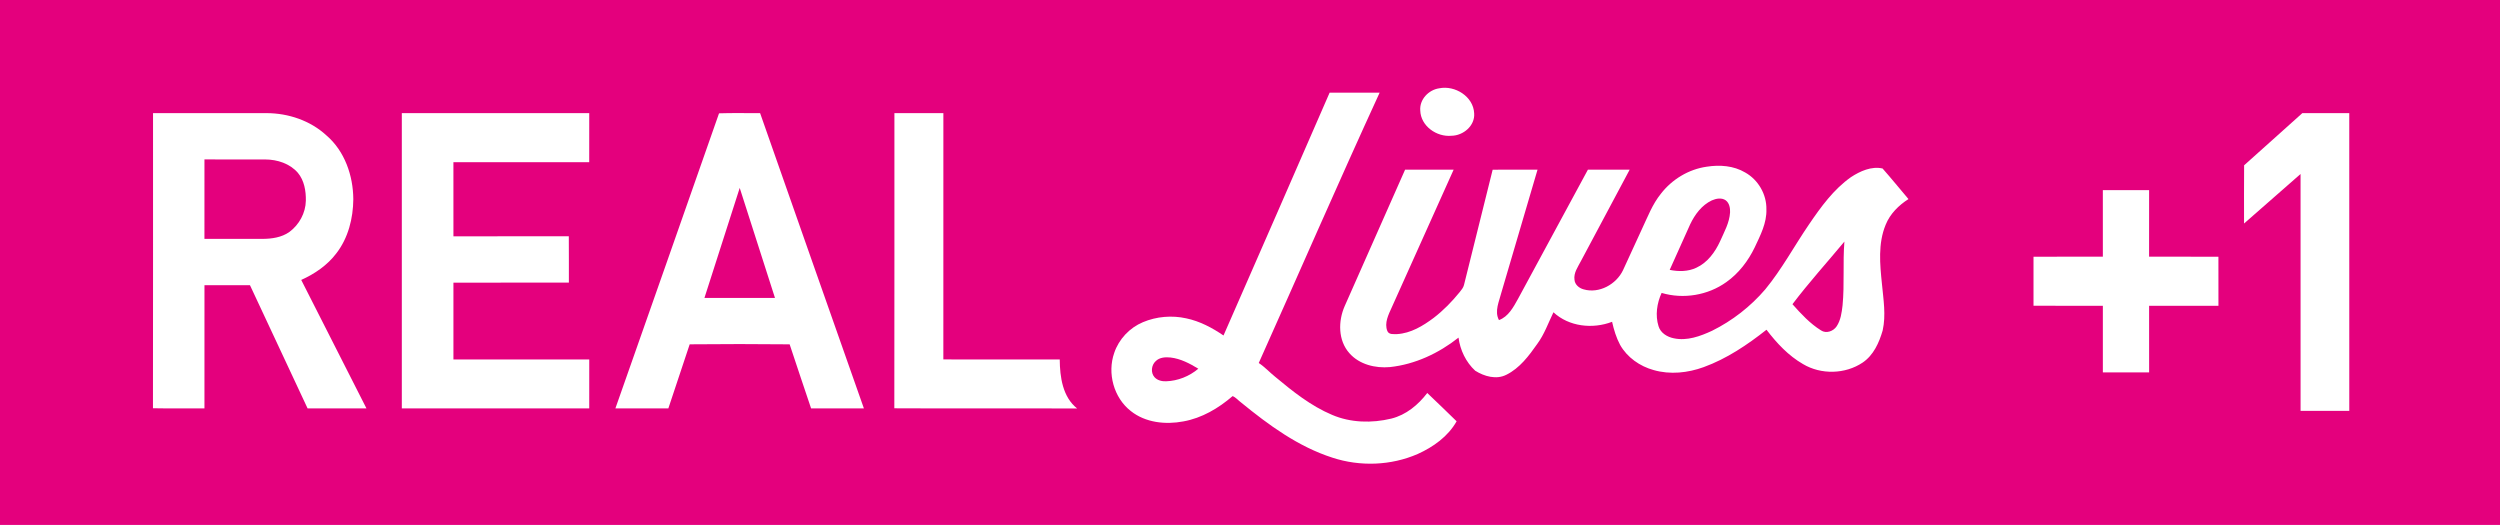 <svg width="1743pt" height="366pt" version="1.1" viewBox="0 0 1743 366" xmlns="http://www.w3.org/2000/svg">
 <path d="m0 0h1743v366h-1743v-366" fill="#e4007d"/>
 <path d="m1003.4 61.57c10.98-2.25 23.88 5.7 24.39 17.44 0.66 8.67-7.59 15.55-15.83 15.64-10.3 1-21.44-6.77-21.75-17.59-0.63-7.69 5.8-14.42 13.19-15.49z" fill="#fff"/>
 <path d="m927.01 64.61c11.63-0.03 23.26 0 34.88-0.01-28.73 62.54-56.14 125.68-84.29 188.49 4.25 2.76 7.64 6.58 11.59 9.72 12.18 10.14 24.8 20.23 39.53 26.43 12.95 5.55 27.72 5.89 41.29 2.61 10.29-2.55 18.76-9.57 25.08-17.86 6.84 6.55 13.7 13.08 20.46 19.73-5.92 10.57-16.28 17.92-27.13 22.81-18.61 8.11-40.16 8.88-59.41 2.57-23.89-7.66-44.46-22.74-63.68-38.44-2-1.45-3.68-3.59-5.95-4.5-9.83 8.48-21.44 15.34-34.35 17.65-12.45 2.38-26.44 0.89-36.62-7.22-11.92-9.29-16.55-26.41-11.56-40.58 3.21-9.55 10.71-17.49 19.99-21.38 9.47-4 20.2-4.9 30.23-2.68 9.42 1.98 18.06 6.56 25.96 11.95 24.8-56.37 49.34-112.85 73.98-169.29m-121.22 187.15c-3.09 2.77-3.68 8.11-0.83 11.25 2.03 2.22 5.17 2.94 8.07 2.82 8.2-0.28 16.18-3.47 22.44-8.76-5.96-3.63-12.35-7.01-19.37-7.82-3.56-0.37-7.62-0.14-10.31 2.51z" fill="#fff"/>
 <path d="m106.7 78.87c26.43-0.01 52.85-0.01 79.28 0 15.1 0.07 30.36 5.18 41.56 15.5 12.78 10.93 18.69 28.06 18.79 44.54-0.1 13.32-3.55 26.99-11.78 37.66-6.27 8.34-15.11 14.35-24.53 18.6 15.09 29.9 30.39 59.68 45.48 89.57-13.69 0-27.37 0.01-41.05-0.01-13.33-28.66-26.74-57.29-40.17-85.9-10.57 0.05-21.15 0.01-31.72 0.02-0.03 28.63-0.01 57.26-0.01 85.89-11.97-0.07-23.94 0.14-35.9-0.11 0.13-68.58 0.01-137.17 0.05-205.76m35.85 32.28c-0.02 18.47 0.01 36.94-0.01 55.41 13.48-0.01 26.96 0.01 40.44-0.01 6.5-0.03 13.33-0.98 18.76-4.81 6.85-5.05 11.35-13.25 11.5-21.81 0.13-6.81-1.11-14.13-5.6-19.49-5.58-6.42-14.28-9.21-22.59-9.26-14.17-0.04-28.33 0.02-42.5-0.03z" fill="#fff"/>
 <path d="m280.15 78.87c43.56-0.01 87.11 0 130.67-0.01-0.02 11.41 0.03 22.82-0.02 34.22h-94.68c0.01 17.23 0.01 34.46 0.01 51.68 26.81-0.03 53.62 0.04 80.44-0.03 0.11 10.77 0 21.54 0.05 32.31-26.83 0.05-53.66 0.01-80.49 0.02v53.57h94.7c-0.03 11.37 0 22.74-0.01 34.11h-130.67c-0.01-68.62 0-137.25 0-205.87z" fill="#fff"/>
 <path d="m501.31 79.01c9.54-0.32 19.09-0.08 28.64-0.12 24.02 68.65 48.23 137.23 72.36 205.85-12.28 0-24.55 0.01-36.82-0.01-4.95-14.9-10.08-29.73-14.95-44.66-23.22-0.25-46.46-0.24-69.69-0.01-4.92 14.9-9.93 29.77-14.87 44.66-12.31 0.03-24.62 0.02-36.93 0.01 24.03-68.59 48.33-137.09 72.26-205.72m14.42 52.01c-8.26 25.55-16.38 51.14-24.6 76.7 16.39-0.05 32.78-0.01 49.18-0.02-8.18-25.57-16.33-51.14-24.58-76.68z" fill="#fff"/>
 <path d="m623.58 78.87c11.38-0.01 22.76-0.01 34.14 0-0.01 57.24 0.03 114.48-0.02 171.72 27.05 0.09 54.1 0 81.15 0.05 0.09 12.1 1.98 26.16 12.14 34.16-42.49-0.19-84.98 0.09-127.47-0.14 0.13-68.6 0.01-137.2 0.06-205.79z" fill="#fff"/>
 <path d="m1564.6 115.24c13.59-12.05 27.02-24.28 40.58-36.36 10.9-0.03 21.82-0.01 32.73-0.02 0.01 69.2-0.01 138.39 0.01 207.59-11.32 0.01-22.64 0-33.96 0-0.01-55.05 0.01-110.1-0.01-165.15-13.11 11.53-26.28 23-39.4 34.53 0.01-13.53-0.08-27.06 0.05-40.59z" fill="#fff"/>
 <path d="m1158 135.04c7.76-10.01 19.34-17.03 31.92-18.81 9.05-1.43 18.8-0.74 26.82 4.03 9.1 5.07 15.01 15.27 14.79 25.7 0.31 9.49-4.18 18.07-8.09 26.41-4.56 9.51-11.17 18.19-19.83 24.31-12.86 9.21-29.97 12.07-45.13 7.54-3.29 7.18-4.54 15.6-2.14 23.24 1.42 4.71 6.06 7.49 10.65 8.4 9.19 1.97 18.41-1.42 26.65-5.24 14.13-6.99 26.84-16.89 37.09-28.86 11.62-14.12 20.28-30.33 30.57-45.39 8.24-12.09 17.05-24.29 29.13-32.83 6.38-4.2 14.42-7.83 22.1-6.06 6.16 6.97 12.04 14.22 18.06 21.32-6.83 4.34-12.84 10.3-15.9 17.9-5.42 13.08-4.01 27.59-2.59 41.31 1.01 10.74 2.89 21.75 0.49 32.43-2.46 8.47-6.37 17.23-13.92 22.33-12.15 8.18-29.03 8.57-41.6 1.07-10.22-5.88-18.38-14.66-25.47-23.95-13.34 10.53-27.68 20.2-43.74 26.05-11.09 4.05-23.46 5.38-34.92 2.08-9.62-2.64-18.46-8.81-23.41-17.58-2.69-5.03-4.33-10.54-5.58-16.08-13.51 5.19-30.06 3.43-40.88-6.64-3.61 7.43-6.34 15.36-11.29 22.06-5.82 8.29-12.23 16.9-21.53 21.5-7.03 3.59-15.44 1.14-21.74-2.82-6.46-5.95-10.5-14.39-11.63-23.07-13.74 10.88-30.29 18.66-47.82 20.54-10.14 0.93-21.35-1.8-28.27-9.69-7.95-8.91-7.88-22.39-3.26-32.86 13.98-31.72 28.08-63.39 42.1-95.08 11.28-0.03 22.57-0.01 33.85-0.01-14.36 31.94-28.71 63.89-43.06 95.84-2.31 5.12-5.42 11.02-3.15 16.68 1.15 2.66 4.43 2.09 6.77 2.13 9.53-0.56 18.06-5.72 25.52-11.31 6.79-5.2 12.79-11.38 18.17-18.01 1.16-1.5 2.48-2.99 2.95-4.88 6.62-26.81 13.39-53.59 20-80.41 10.42-0.1 20.86-0.03 31.29-0.03-8.4 28.48-16.77 56.96-25.14 85.45-1.53 6.22-5.09 13.21-1.75 19.42 6.58-2.4 10.08-9.05 13.29-14.82 16.22-30.04 32.43-60.08 48.73-90.07 9.7 0.02 19.41 0 29.11 0.01-11.34 21.24-22.67 42.5-34 63.75-2.09 4.08-5.16 8.16-4.48 13.02 0.28 3.4 3.24 5.86 6.38 6.68 10.76 3.12 22.73-3.47 27.43-13.31 4.38-9.57 8.78-19.13 13.19-28.7 4-8.43 7.31-17.36 13.27-24.69m35.47 4.68c-6.99 3.29-11.82 9.83-15.07 16.64-4.79 10.59-9.52 21.21-14.29 31.8 6.16 1.26 12.82 1.25 18.6-1.51 7.73-3.56 13.01-10.8 16.49-18.35 2.87-6.53 6.58-12.97 7-20.26 0.12-2.96-0.46-6.37-2.94-8.3-2.87-2.12-6.78-1.34-9.79-0.02m56.23 72.37c5.99 6.72 12.21 13.49 19.93 18.27 3.6 2.42 8.62 0.57 10.88-2.86 2.86-4.28 3.53-9.58 4.12-14.59 1.42-14.78 0.1-29.67 1.28-44.47-12.08 14.54-24.8 28.56-36.21 43.65z" fill="#fff"/>
 <path d="m1466.1 132.57c10.75-0.01 21.5 0 32.26 0-0.01 15.47 0.01 30.93-0.02 46.39 16.11 0.02 32.23-0.01 48.34 0.02 0.04 11.4 0.01 22.8 0.02 34.21h-48.35c0.02 15.48-0.02 30.96 0.02 46.44-10.76 0.05-21.51 0-32.26 0.03v-46.47c-16.12-0.01-32.24 0.01-48.35-0.01-0.01-11.39-0.01-22.78 0-34.17 16.11-0.11 32.23-0.01 48.35-0.05-0.01-15.46 0.01-30.93-0.01-46.39z" fill="#fff"/>
</svg>
